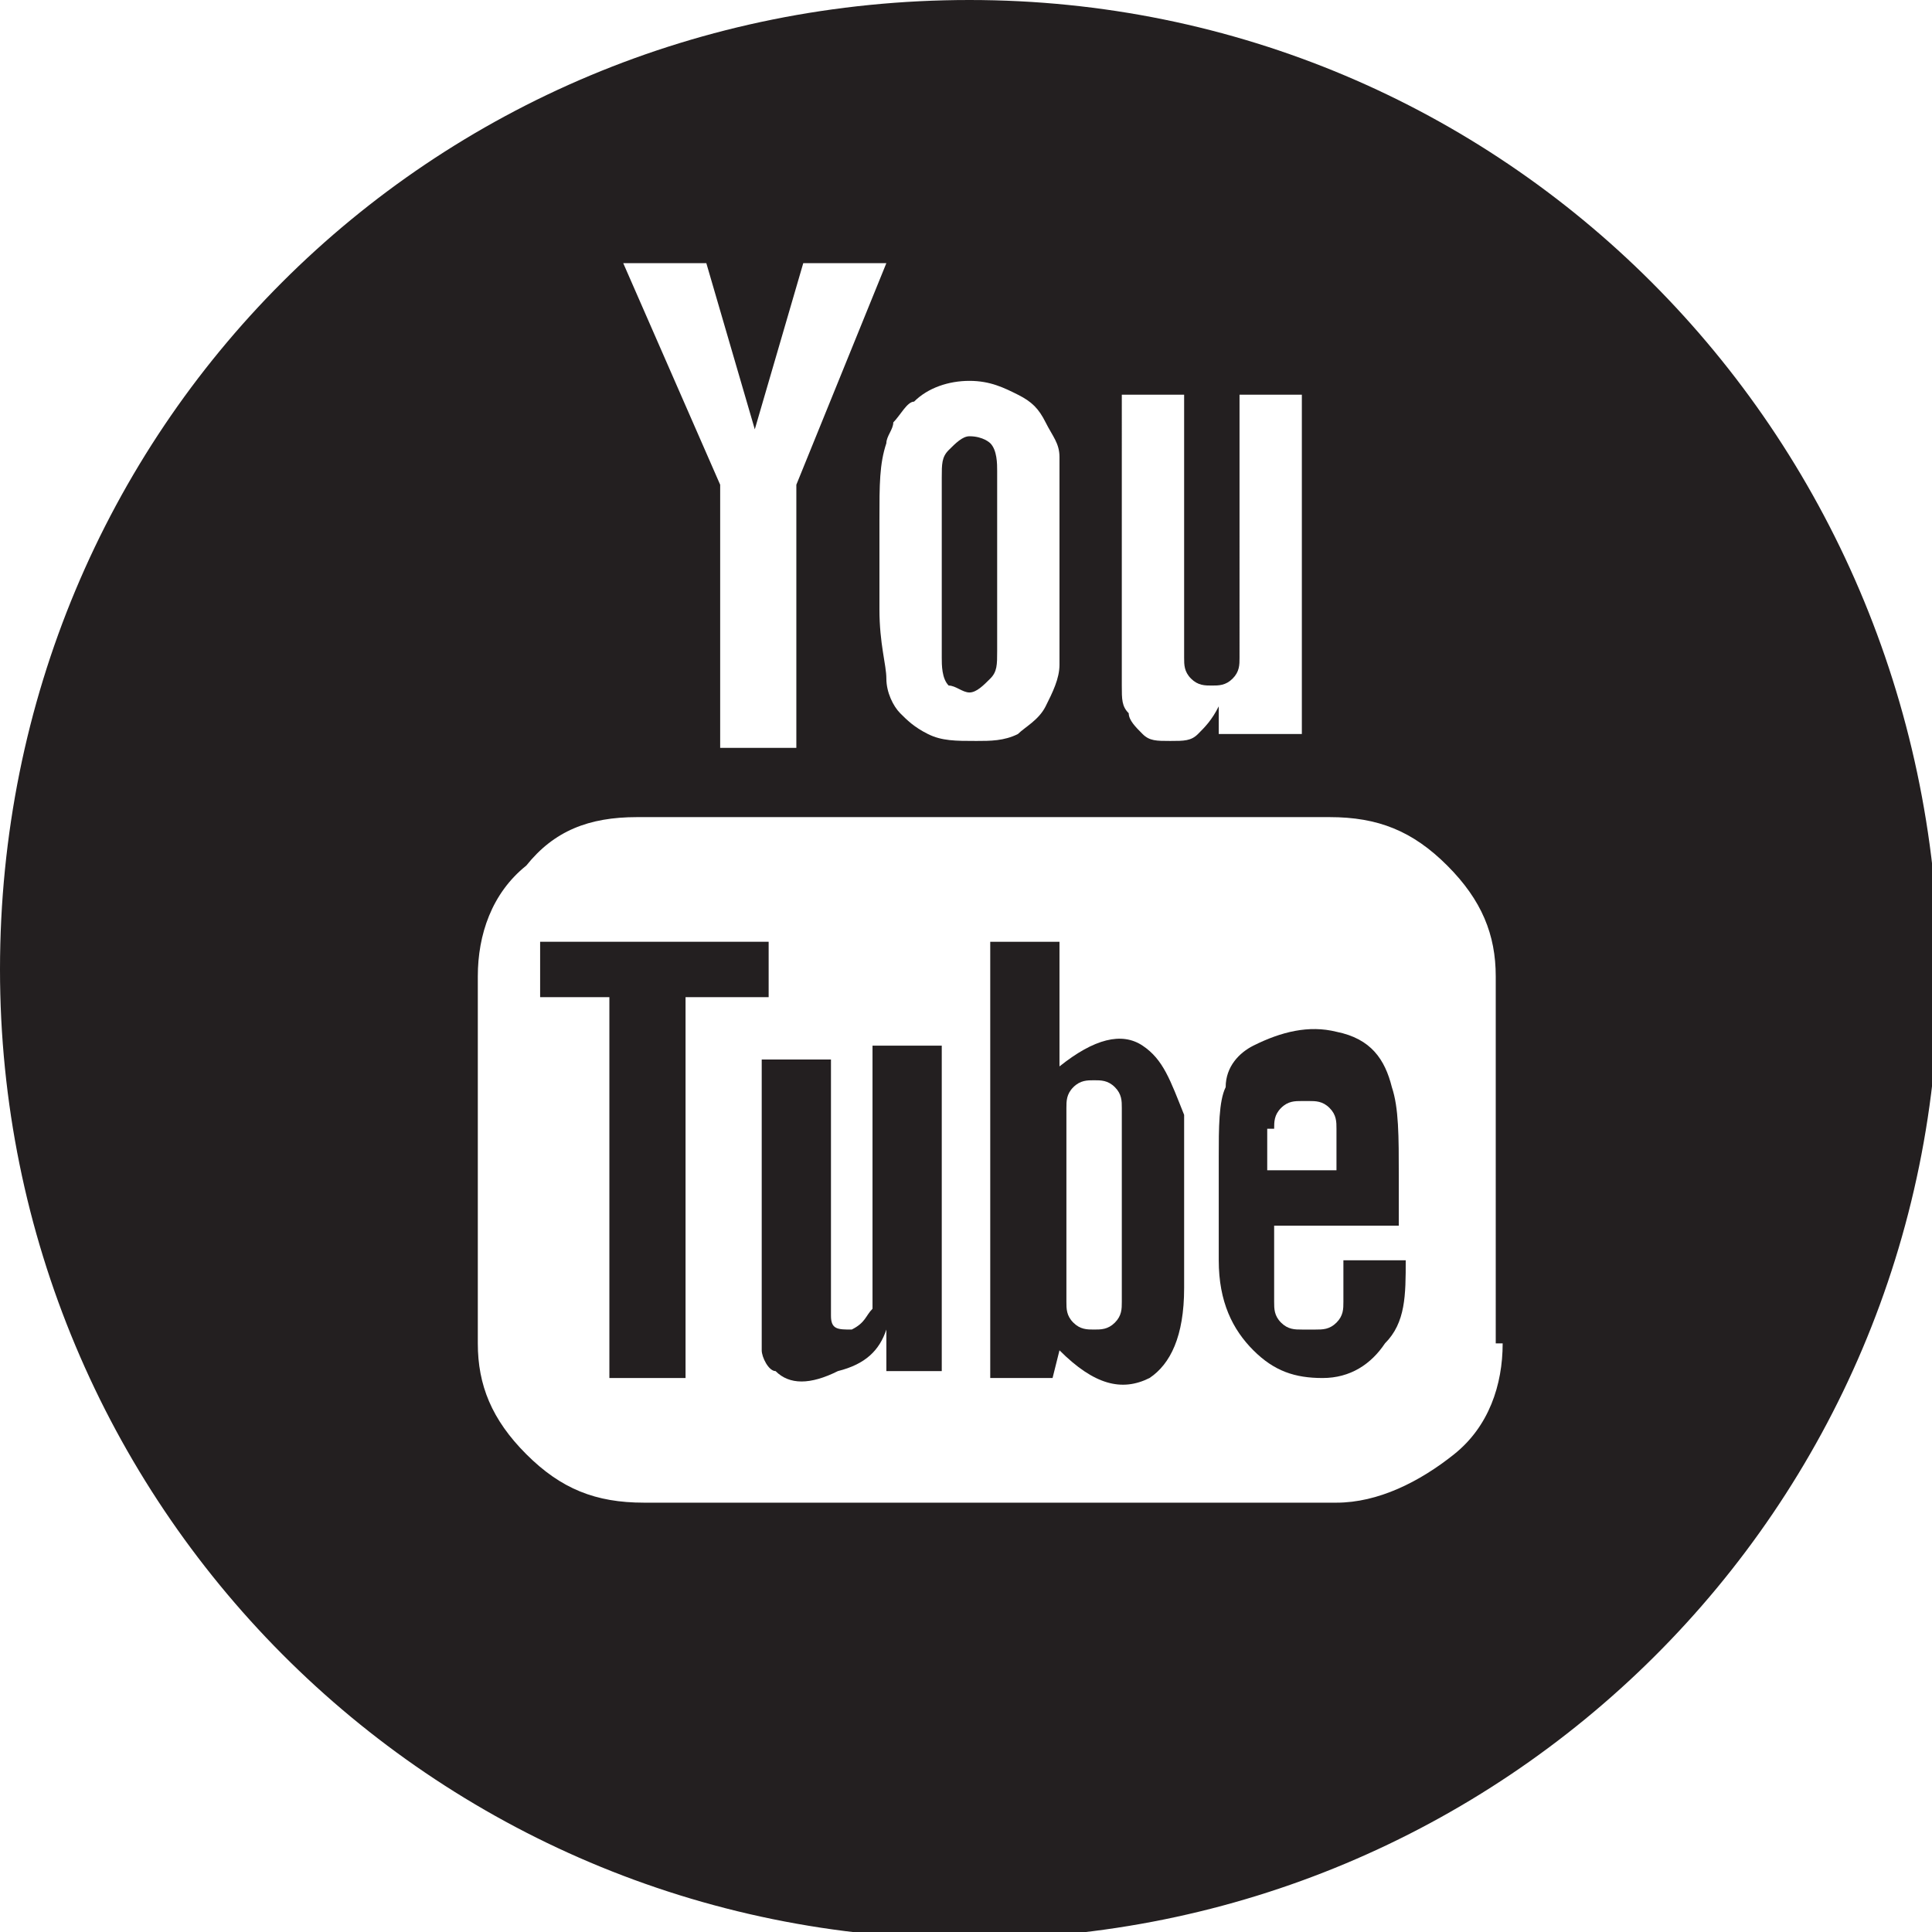<?xml version="1.0" encoding="utf-8"?>
<!-- Generator: Adobe Illustrator 18.1.0, SVG Export Plug-In . SVG Version: 6.00 Build 0)  -->
<svg version="1.1" id="Layer_1" xmlns="http://www.w3.org/2000/svg" xmlns:xlink="http://www.w3.org/1999/xlink" x="0px" y="0px"
	 viewBox="0 0 27.9 27.9" enable-background="new 0 0 27.9 27.9" xml:space="preserve">
<g>
	<path fill="#231F20" d="M14,6.3c-0.1,0-0.2,0.1-0.3,0.2c-0.1,0.1-0.1,0.2-0.1,0.4v2.6c0,0.1,0,0.3,0.1,0.4C13.8,9.9,13.9,10,14,10
		s0.2-0.1,0.3-0.2c0.1-0.1,0.1-0.2,0.1-0.4V6.8c0-0.1,0-0.3-0.1-0.4C14.3,6.4,14.2,6.3,14,6.3"/>
	<path fill="#231F20" d="M19.4,18.3v0.5c0,0.1,0,0.2-0.1,0.3c-0.1,0.1-0.2,0.1-0.3,0.1h-0.2c-0.1,0-0.2,0-0.3-0.1
		c-0.1-0.1-0.1-0.2-0.1-0.3v-1.1h1.8V17c0-0.6,0-1-0.1-1.3c-0.1-0.4-0.3-0.7-0.8-0.8c-0.4-0.1-0.8,0-1.2,0.2
		c-0.2,0.1-0.4,0.3-0.4,0.6c-0.1,0.2-0.1,0.6-0.1,1v1.5c0,0.6,0.2,1,0.5,1.3c0.3,0.3,0.6,0.4,1,0.4c0.4,0,0.7-0.2,0.9-0.5
		c0.3-0.3,0.3-0.7,0.3-1.2H19.4z M18.4,16.3c0-0.1,0-0.2,0.1-0.3c0.1-0.1,0.2-0.1,0.3-0.1h0.1c0.1,0,0.2,0,0.3,0.1
		c0.1,0.1,0.1,0.2,0.1,0.3l0,0.6h-1V16.3z"/>
	<polygon fill="#231F20" points="11.1,13.6 7.8,13.6 7.8,14.4 8.8,14.4 8.8,19.9 9.9,19.9 9.9,14.4 11.1,14.4 	"/>
	<path fill="#231F20" d="M14,0C6.2,0,0,6.2,0,14c0,7.7,6.2,14,14,14c7.7,0,14-6.2,14-14C27.9,6.2,21.7,0,14,0 M16.1,5.7h1v3.8
		c0,0.1,0,0.2,0.1,0.3c0.1,0.1,0.2,0.1,0.3,0.1c0.1,0,0.2,0,0.3-0.1c0.1-0.1,0.1-0.2,0.1-0.3V5.7h0.9v4.9h-1.2l0-0.4
		c-0.1,0.2-0.2,0.3-0.3,0.4c-0.1,0.1-0.2,0.1-0.4,0.1c-0.2,0-0.3,0-0.4-0.1c-0.1-0.1-0.2-0.2-0.2-0.3c-0.1-0.1-0.1-0.2-0.1-0.4
		c0-0.2,0-0.5,0-0.9V5.7z M12.9,6.1C13,6,13.1,5.8,13.2,5.8c0.2-0.2,0.5-0.3,0.8-0.3c0.3,0,0.5,0.1,0.7,0.2c0.2,0.1,0.3,0.2,0.4,0.4
		c0.1,0.2,0.2,0.3,0.2,0.5c0,0.2,0,0.5,0,0.8v1.2c0,0.5,0,0.8,0,1c0,0.2-0.1,0.4-0.2,0.6c-0.1,0.2-0.3,0.3-0.4,0.4
		c-0.2,0.1-0.4,0.1-0.6,0.1c-0.3,0-0.5,0-0.7-0.1c-0.2-0.1-0.3-0.2-0.4-0.3c0,0,0,0,0,0c-0.1-0.1-0.2-0.3-0.2-0.5
		c0-0.2-0.1-0.5-0.1-1V7.5c0-0.5,0-0.8,0.1-1.1C12.8,6.3,12.9,6.2,12.9,6.1 M10.2,3.8l0.7,2.4l0.7-2.4h1.2L11.5,7v3.8h-1.1V7L9,3.8
		H10.2z M21.7,19.4c0,0.6-0.2,1.2-0.7,1.6c-0.5,0.4-1.1,0.7-1.7,0.7h-10c-0.7,0-1.2-0.2-1.7-0.7c-0.5-0.5-0.7-1-0.7-1.6v-5.3
		c0-0.6,0.2-1.2,0.7-1.6C8,12,8.5,11.8,9.2,11.8h10c0.7,0,1.2,0.2,1.7,0.7c0.5,0.5,0.7,1,0.7,1.6V19.4z"/>
	<path fill="#231F20" d="M12.6,18.2c0,0.1,0,0.3,0,0.5c0,0.1,0,0.2,0,0.2c-0.1,0.1-0.1,0.2-0.3,0.3c-0.2,0-0.3,0-0.3-0.2v-3.7h-1
		v2.9v0.9c0,0.2,0,0.4,0,0.4c0,0.1,0.1,0.3,0.2,0.3c0.2,0.2,0.5,0.2,0.9,0c0.4-0.1,0.6-0.3,0.7-0.6l0,0.6h0.8v-4.7h-1V18.2z"/>
	<path fill="#231F20" d="M16.5,15.1c-0.3-0.2-0.7-0.1-1.2,0.3v-1.8h-1l0,6.3l0.9,0l0.1-0.4c0.5,0.5,0.9,0.6,1.3,0.4
		c0.3-0.2,0.5-0.6,0.5-1.3v-2.5C16.9,15.6,16.8,15.3,16.5,15.1 M16.2,18.8c0,0.1,0,0.2-0.1,0.3c-0.1,0.1-0.2,0.1-0.3,0.1
		c-0.1,0-0.2,0-0.3-0.1c-0.1-0.1-0.1-0.2-0.1-0.3V16c0-0.1,0-0.2,0.1-0.3c0.1-0.1,0.2-0.1,0.3-0.1c0.1,0,0.2,0,0.3,0.1
		c0.1,0.1,0.1,0.2,0.1,0.3V18.8z"/>
</g>
</svg>
